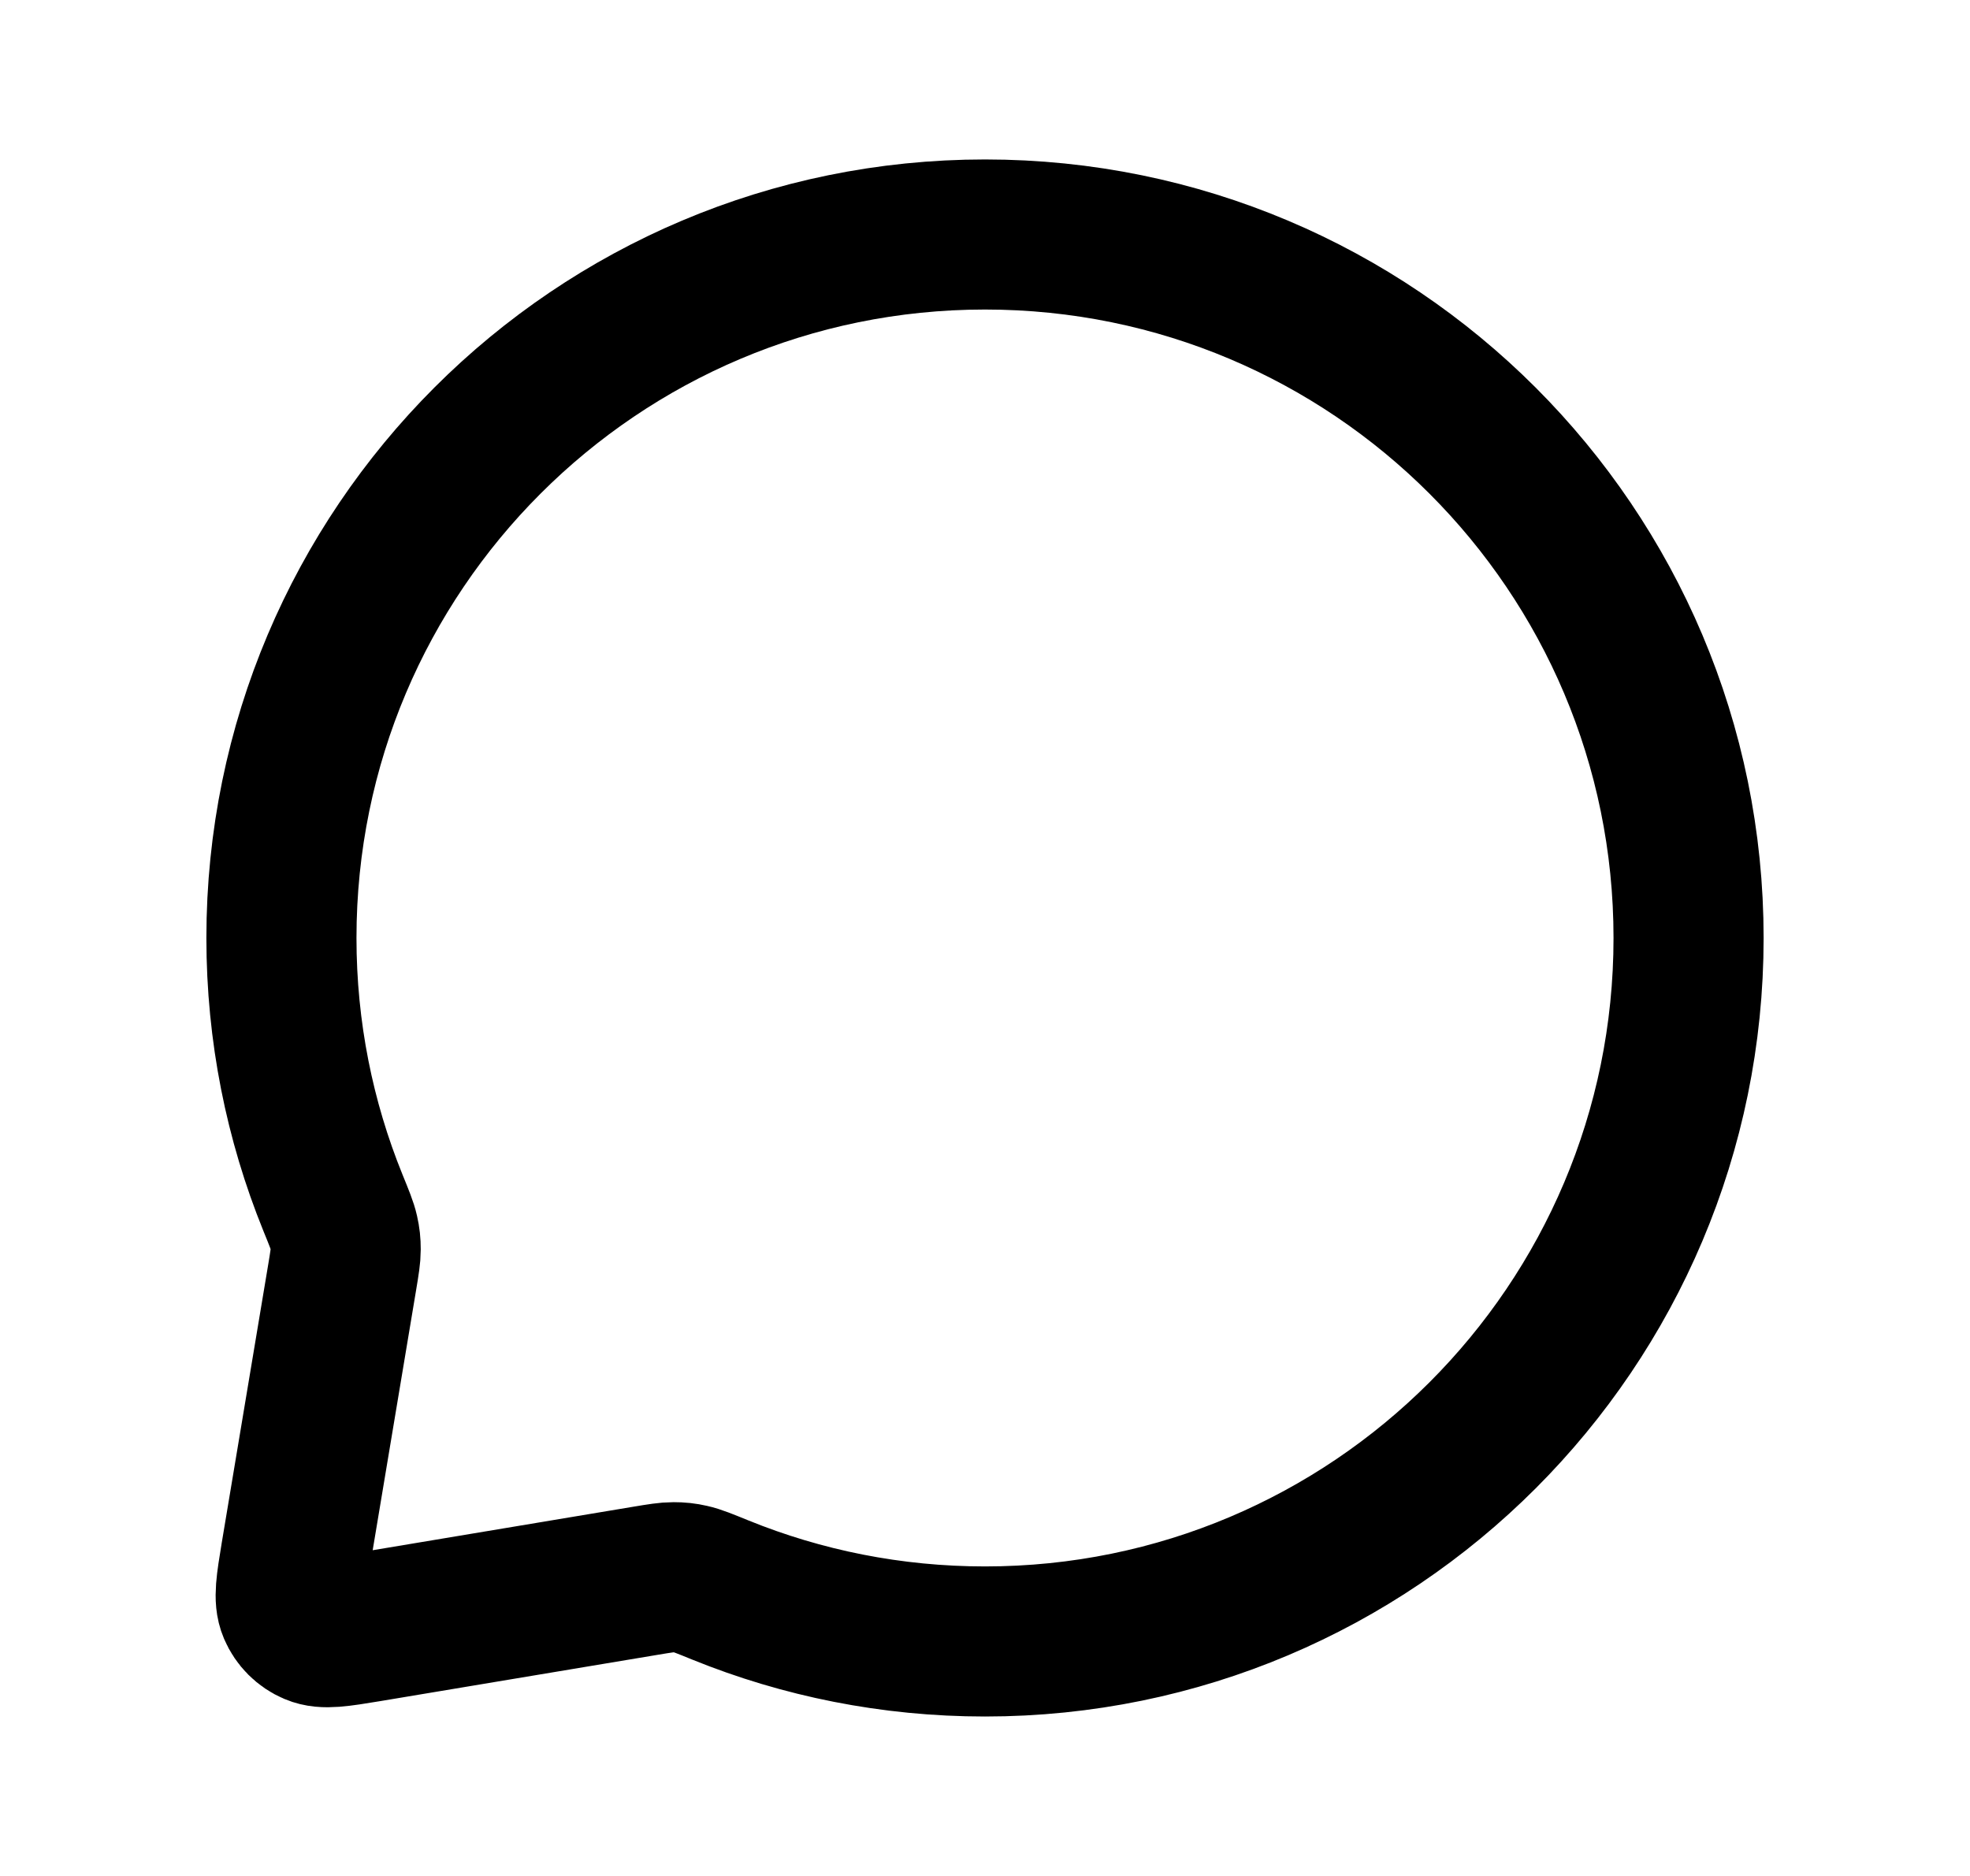 <svg width="21" height="20" viewBox="0 0 21 20" fill="none" xmlns="http://www.w3.org/2000/svg">
<g id="message-circle-02">
<path id="Icon" d="M18 10C18 14.142 14.642 17.5 10.5 17.5C9.502 17.5 8.55 17.305 7.68 16.952C7.513 16.884 7.43 16.85 7.362 16.835C7.296 16.82 7.248 16.815 7.18 16.815C7.111 16.815 7.036 16.827 6.886 16.852L3.921 17.347C3.61 17.398 3.455 17.424 3.343 17.376C3.244 17.334 3.166 17.256 3.124 17.157C3.076 17.045 3.102 16.89 3.153 16.579L3.648 13.614C3.673 13.464 3.685 13.389 3.685 13.32C3.685 13.252 3.68 13.204 3.665 13.138C3.65 13.07 3.616 12.987 3.548 12.82C3.195 11.95 3 10.998 3 10C3 5.858 6.358 2.5 10.5 2.5C14.642 2.5 18 5.858 18 10Z" stroke="black" stroke-width="1.6" stroke-linecap="round" stroke-linejoin="round"/>
</g>
</svg>
